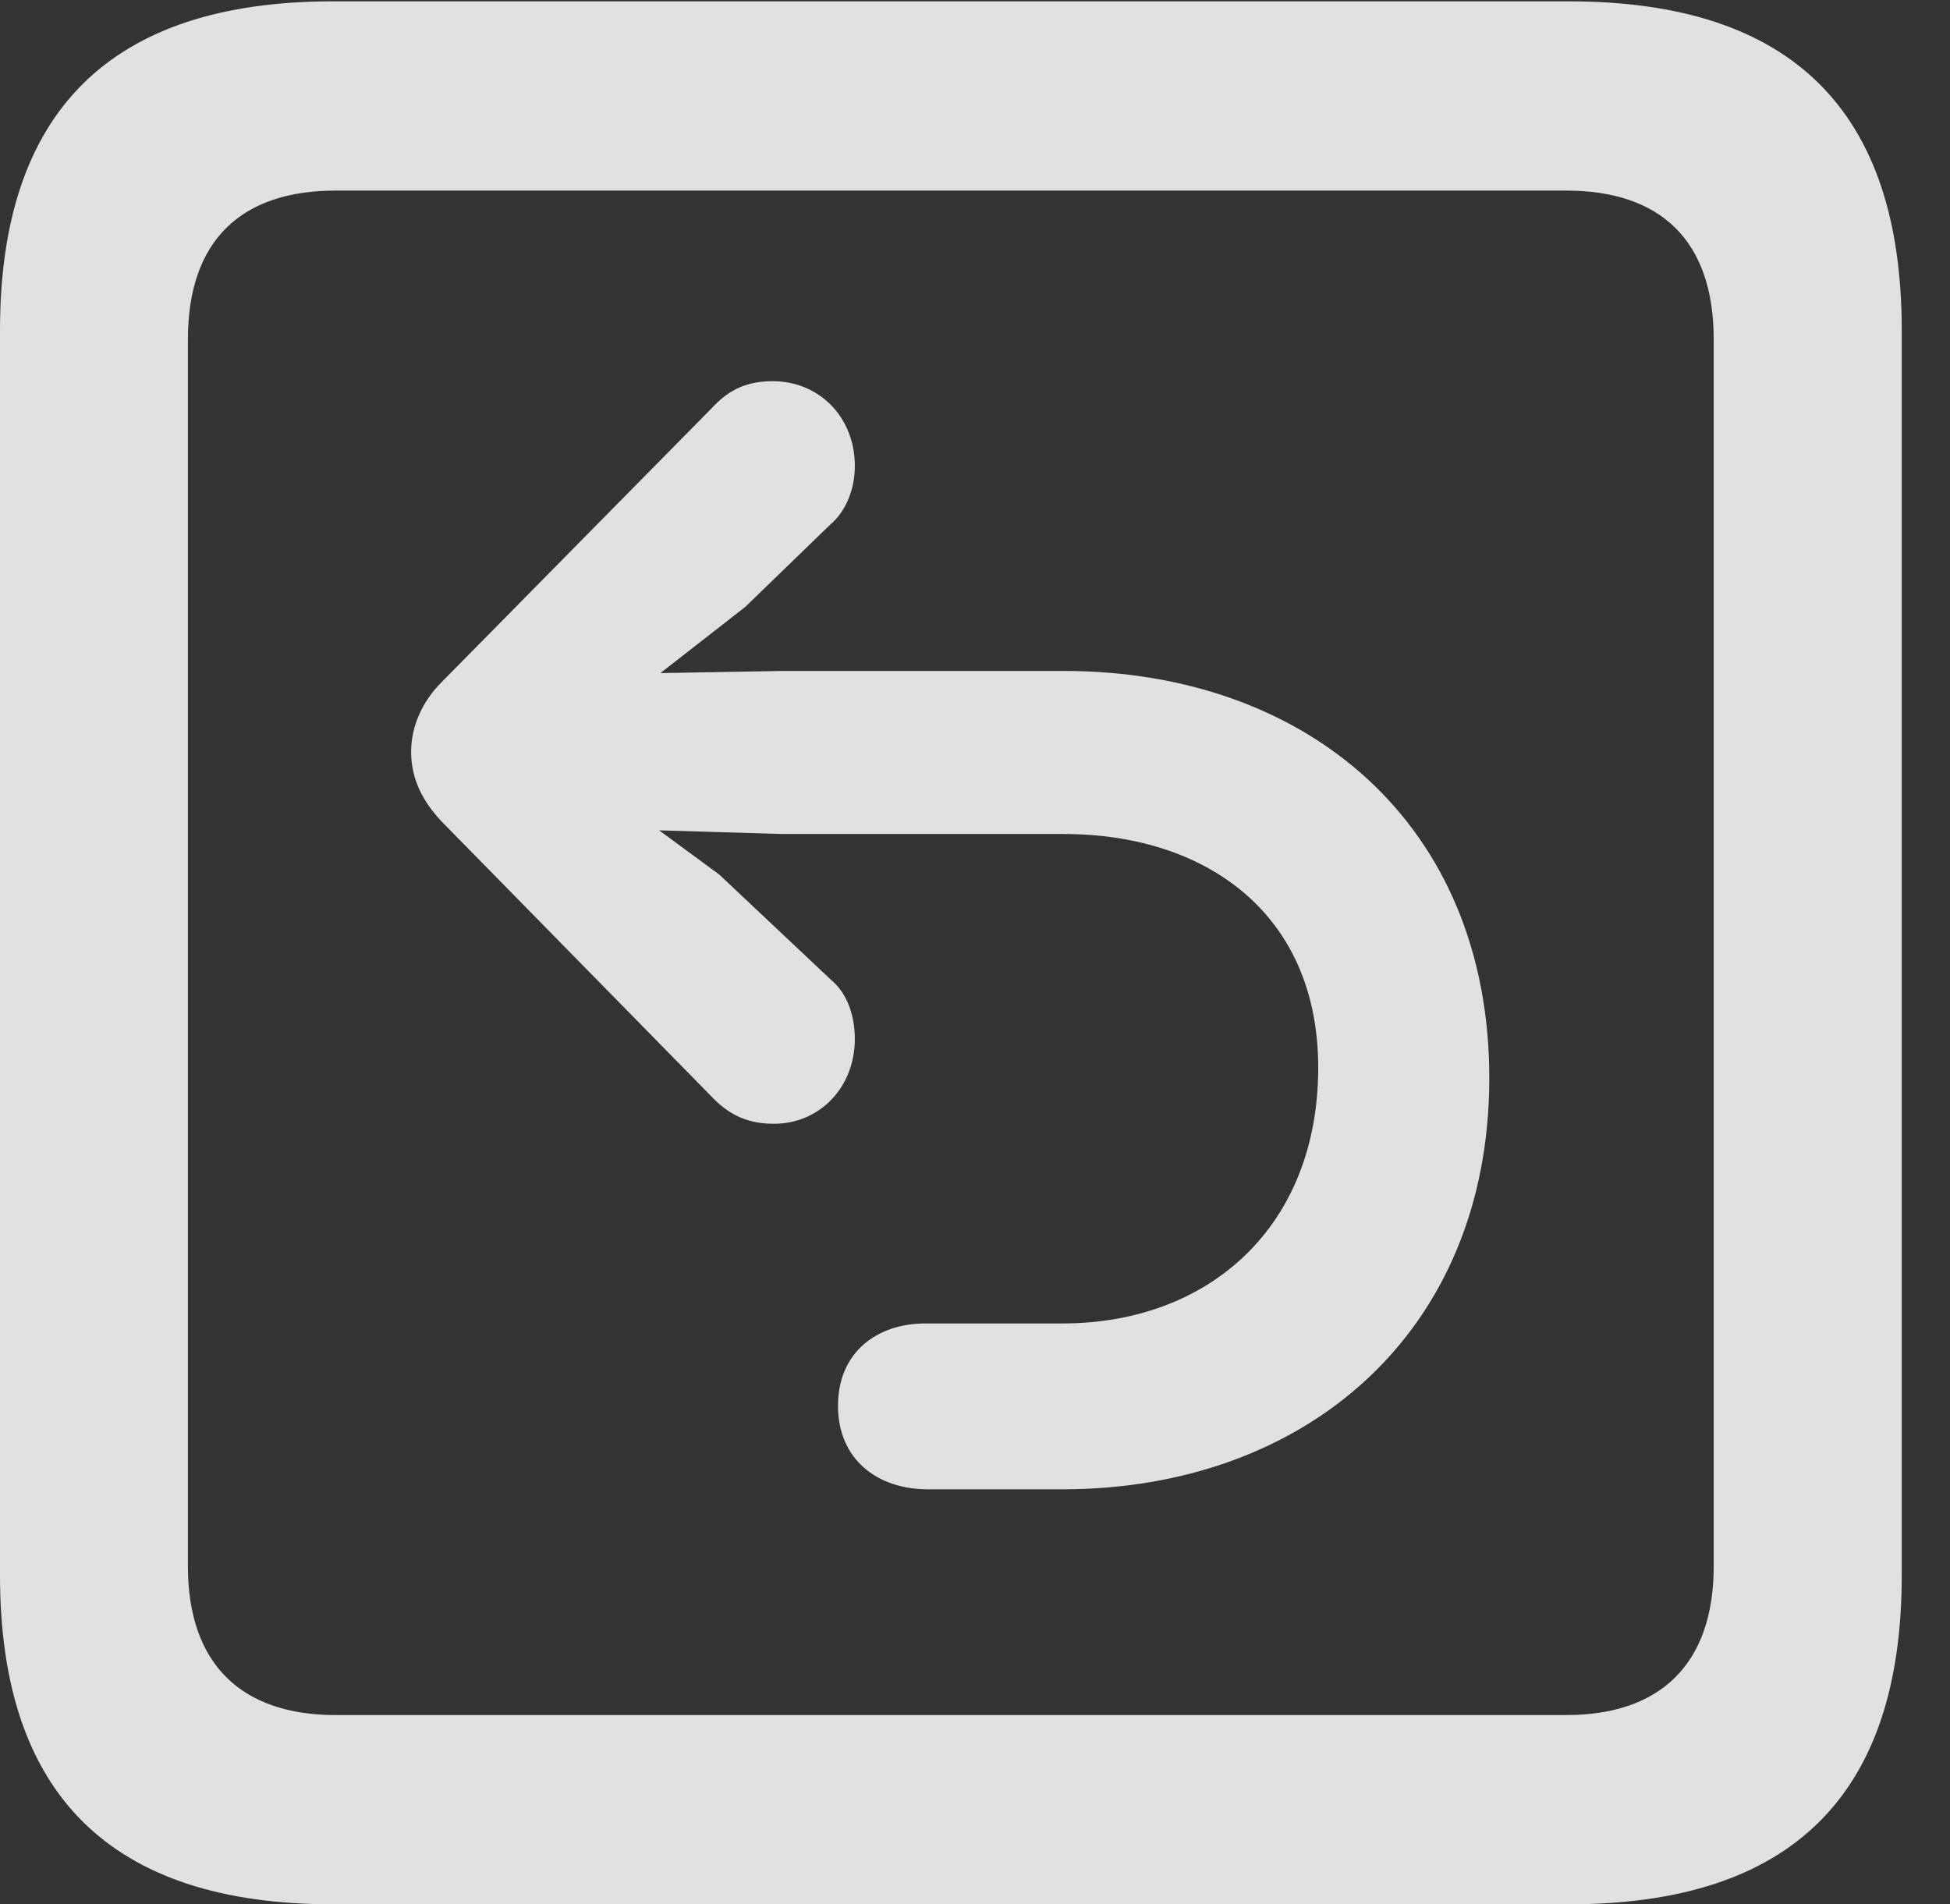 <?xml version="1.0" encoding="UTF-8"?>
<!--Generator: Apple Native CoreSVG 341-->
<!DOCTYPE svg
PUBLIC "-//W3C//DTD SVG 1.1//EN"
       "http://www.w3.org/Graphics/SVG/1.1/DTD/svg11.dtd">
<svg version="1.1" xmlns="http://www.w3.org/2000/svg" xmlns:xlink="http://www.w3.org/1999/xlink" viewBox="0 0 14.59 14.248">
 <rect x="0" y="0" width="14.59" height="14.248" fill="#333333" stroke="none"/>
 <g>
  <rect height="14.248" opacity="0" width="14.59" x="0" y="0"/>
  <path d="M2.49 14.248L11.738 14.248C13.408 14.248 14.229 13.428 14.229 11.787L14.229 2.471C14.229 0.83 13.408 0.01 11.738 0.01L2.49 0.01C0.83 0.01 0 0.83 0 2.471L0 11.787C0 13.428 0.83 14.248 2.49 14.248ZM2.51 12.832C1.807 12.832 1.406 12.451 1.406 11.719L1.406 2.539C1.406 1.797 1.807 1.426 2.51 1.426L11.719 1.426C12.422 1.426 12.822 1.797 12.822 2.539L12.822 11.719C12.822 12.451 12.422 12.832 11.719 12.832Z" fill="white" fill-opacity="0.85"/>
  <path d="M3.076 5.625C3.076 5.83 3.164 5.996 3.301 6.143L5.342 8.223C5.469 8.35 5.605 8.408 5.791 8.408C6.133 8.408 6.396 8.135 6.396 7.773C6.396 7.617 6.348 7.441 6.221 7.334L5.381 6.543L4.16 5.645L5.576 4.541L6.211 3.926C6.328 3.828 6.396 3.662 6.396 3.486C6.396 3.125 6.133 2.852 5.781 2.852C5.596 2.852 5.459 2.91 5.332 3.047L3.301 5.107C3.164 5.244 3.076 5.43 3.076 5.625ZM6.27 10.518C6.27 10.918 6.562 11.143 6.943 11.143L7.949 11.143C9.766 11.143 11.143 9.971 11.143 8.066C11.143 6.162 9.775 5.02 7.959 5.02L5.85 5.02L4.209 5.049C3.887 5.059 3.633 5.303 3.633 5.615C3.633 5.938 3.887 6.182 4.209 6.191L5.85 6.24L7.959 6.24C9.023 6.24 9.863 6.836 9.863 7.988C9.863 9.18 9.043 9.902 7.949 9.902L6.924 9.902C6.562 9.902 6.27 10.117 6.27 10.518Z" fill="white" fill-opacity="0.85"/>
 </g>
</svg>
